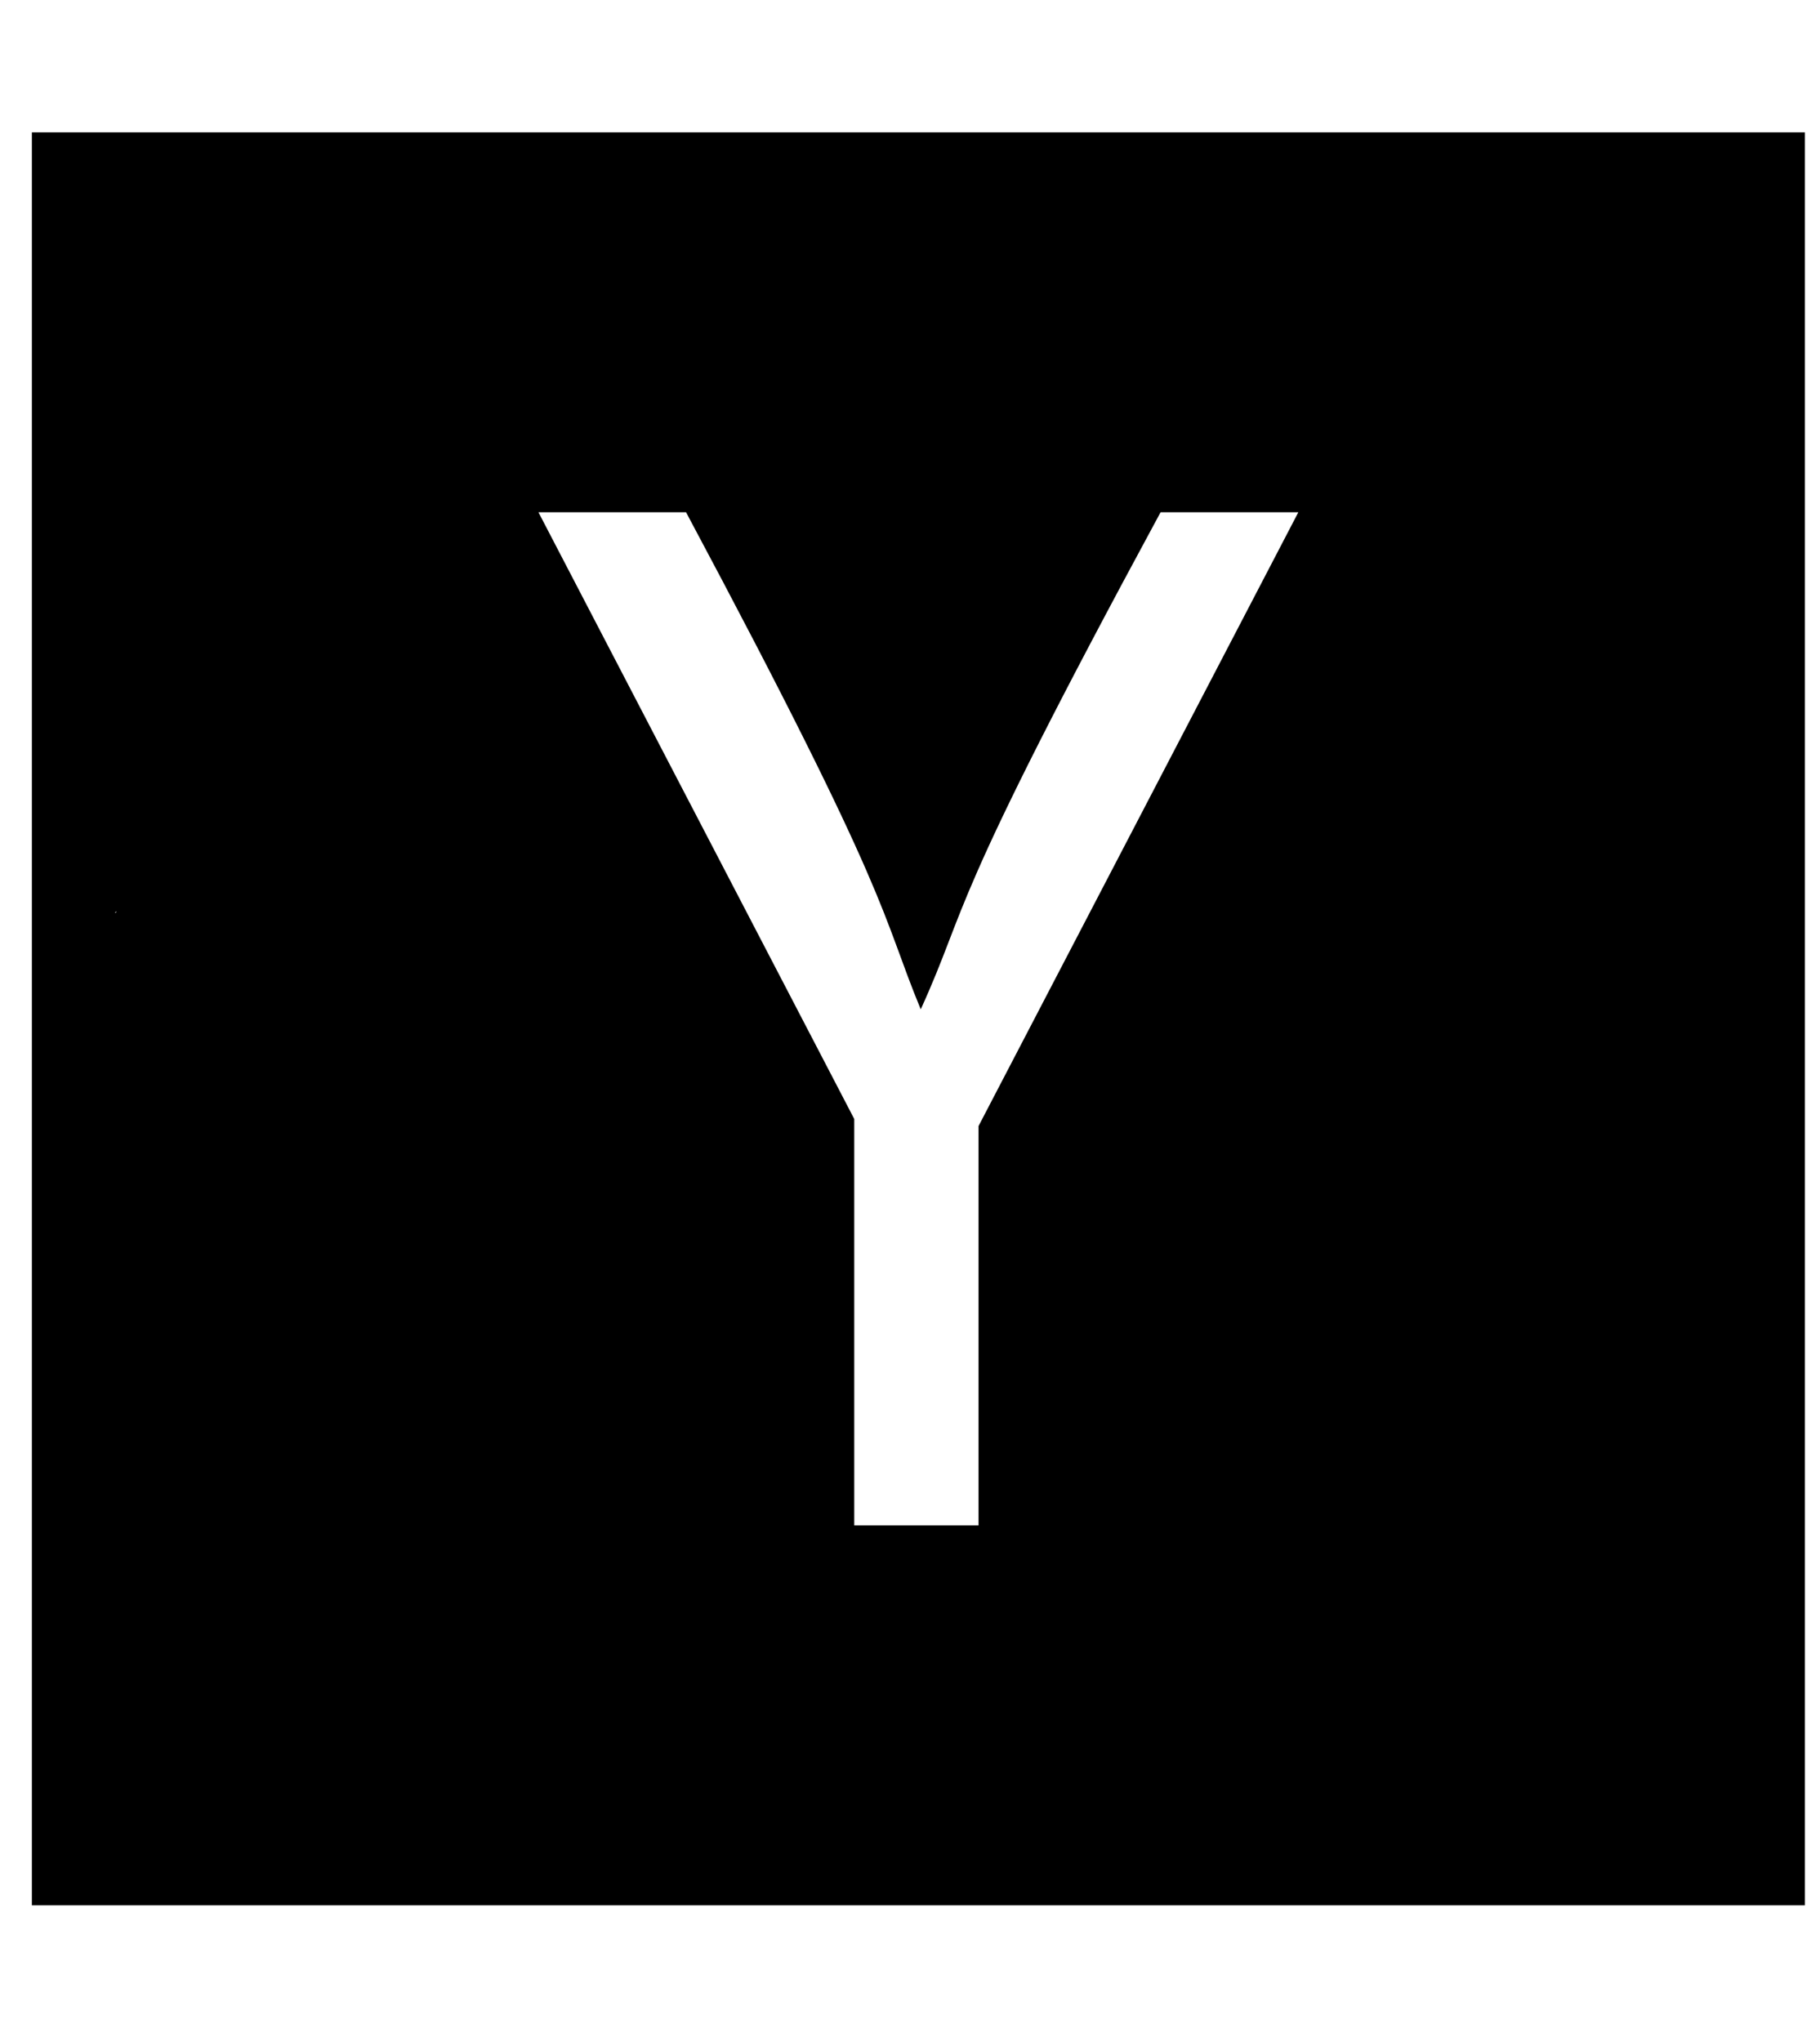 <svg width="41" height="46" viewBox="0 0 41 46" fill="none" xmlns="http://www.w3.org/2000/svg">
<g clip-path="url(#clip0_201_6809)">
<path d="M0.718 2.981V42.923H40.66V2.981H0.718ZM2.608 20.562H2.59C2.599 20.554 2.608 20.536 2.617 20.527C2.617 20.536 2.617 20.554 2.608 20.562ZM22.044 25.368V34.364H19.244V25.208L12.13 11.54H15.455C20.136 20.304 19.842 20.562 20.742 22.738C21.839 20.331 21.259 20.562 26.145 11.54H29.248L22.044 25.368Z" fill="black"/>
</g>
<defs>
<clipPath id="clip0_201_6809">
<rect width="39.942" height="45.648" fill="white" transform="translate(0.718 0.128)"/>
</clipPath>
</defs>
</svg>
